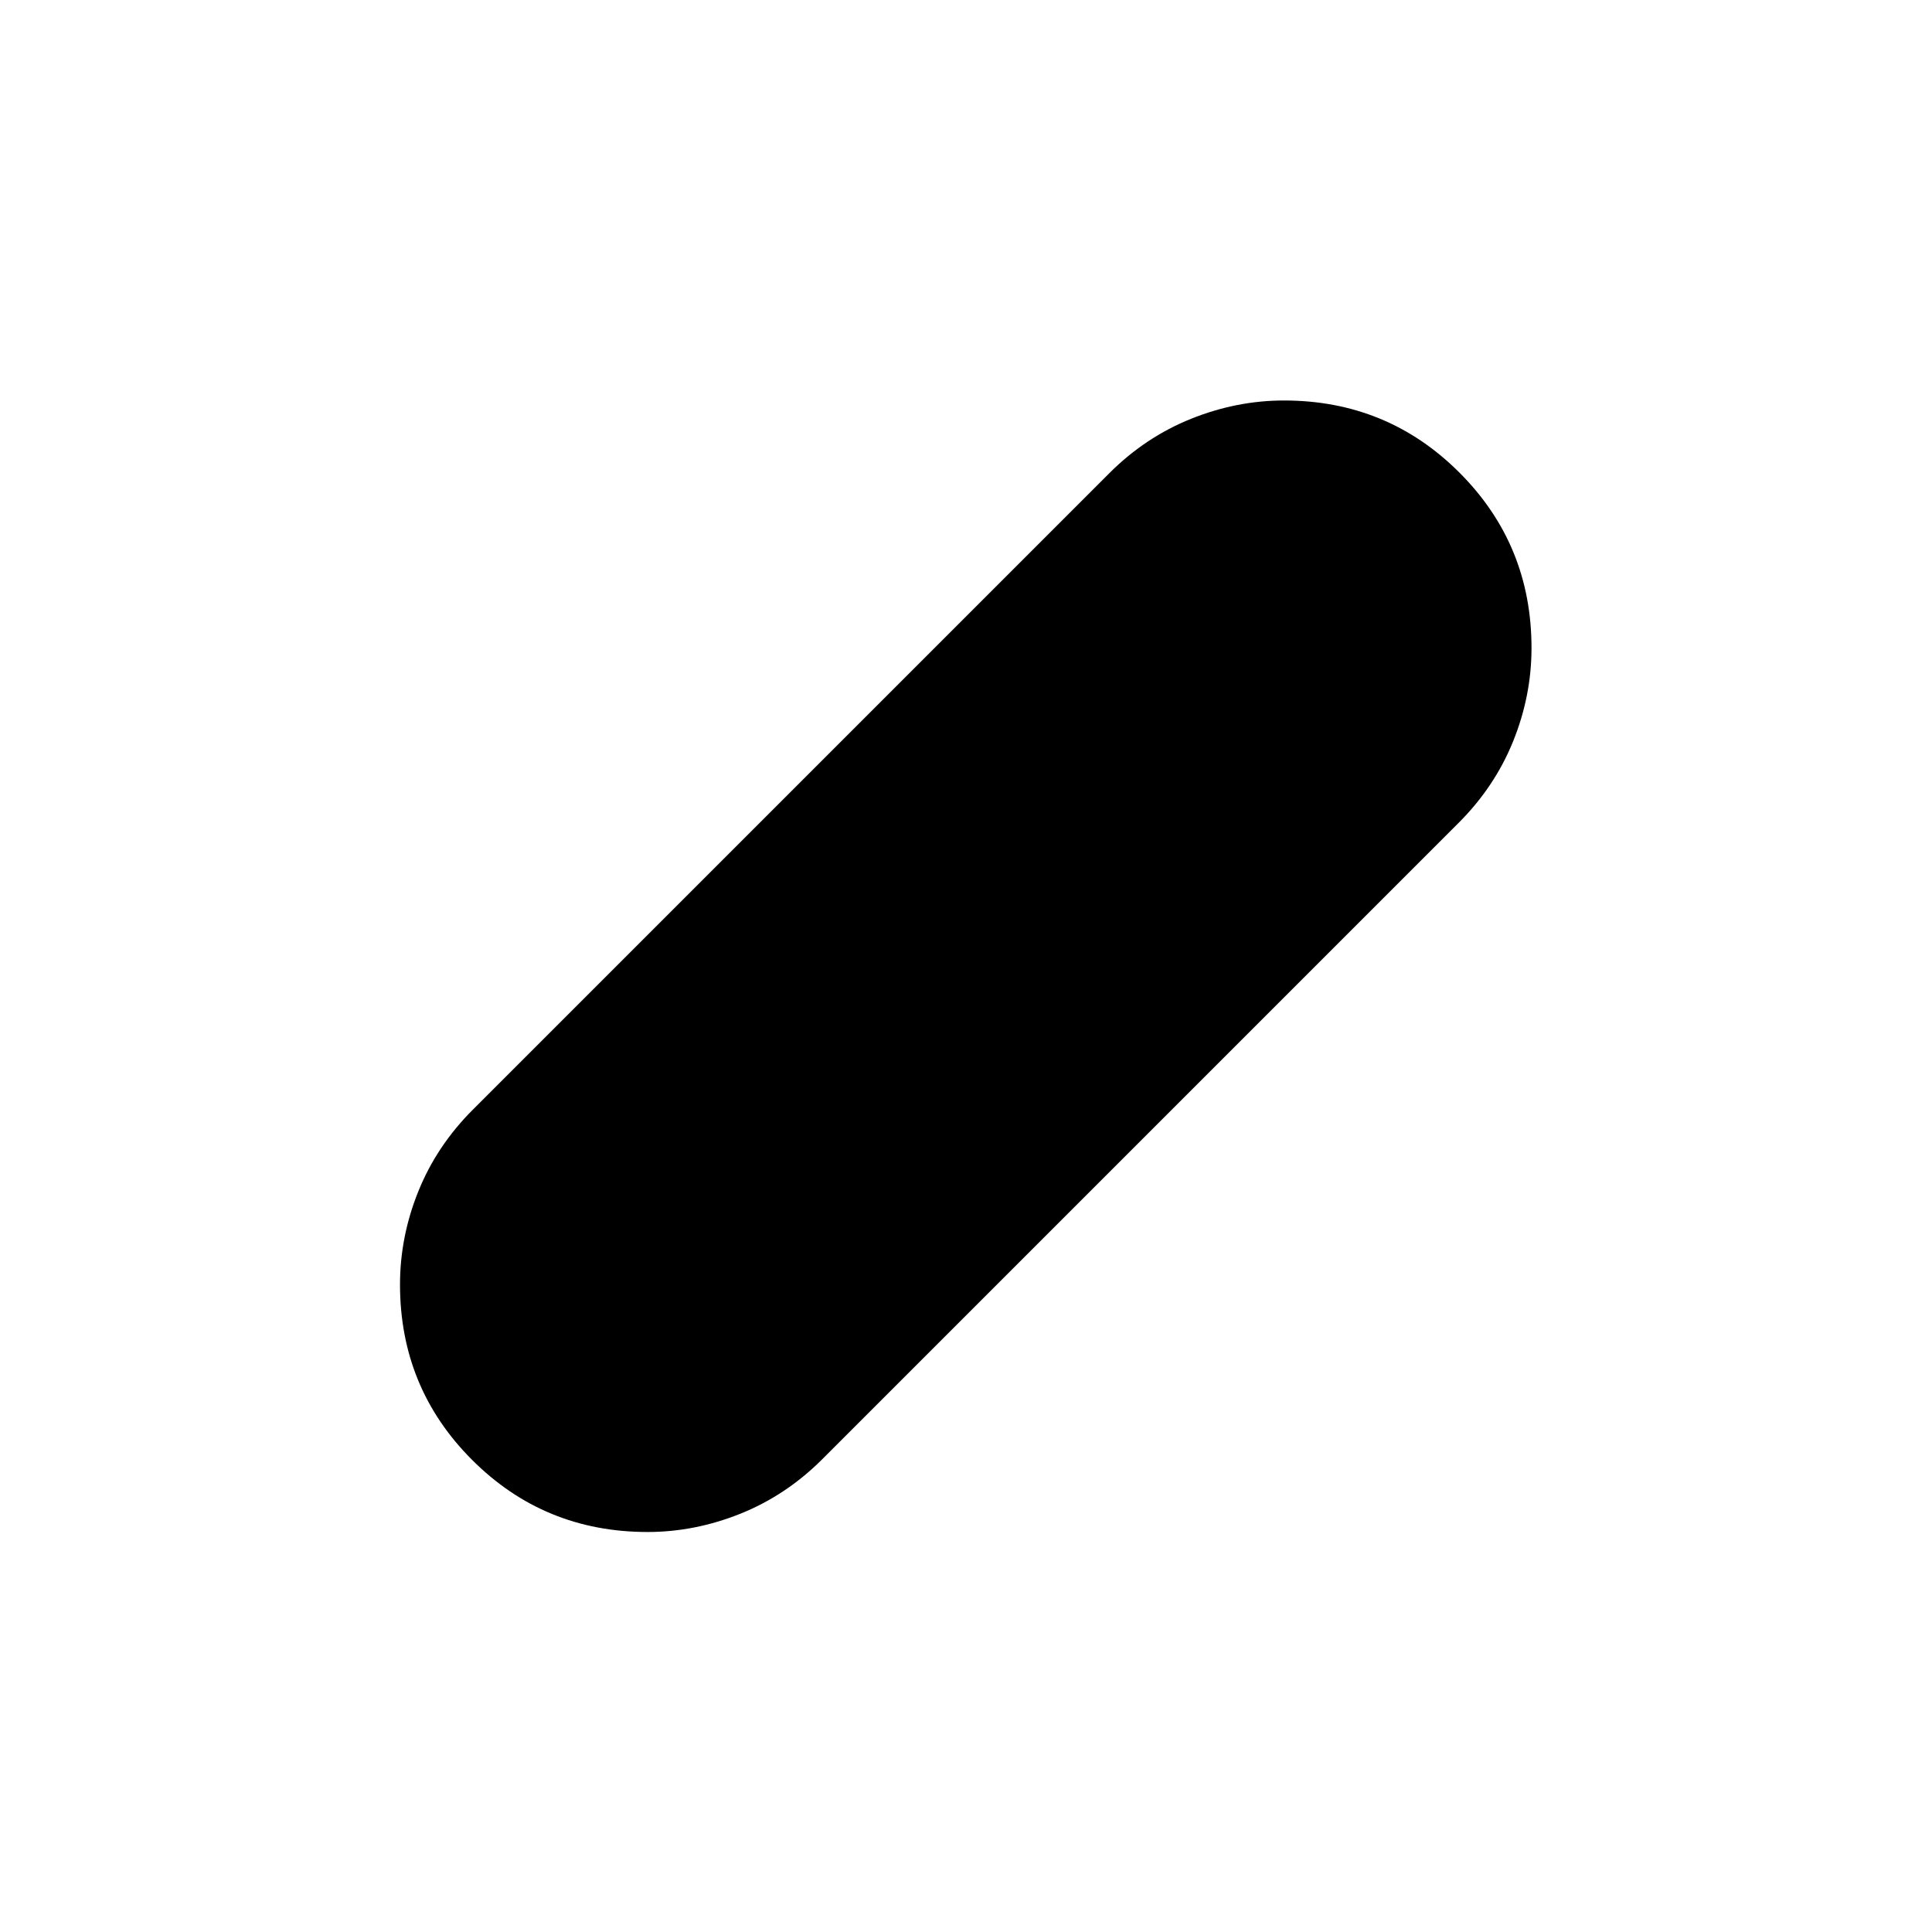 <svg xmlns="http://www.w3.org/2000/svg" height="24" viewBox="0 -960 960 960" width="24"><path d="M321.76-198.76q-51.35 0-87.17-35.82-35.83-35.82-35.83-87.16 0-23.72 9.11-46.3 9.11-22.59 27.06-40.55l316.24-316.24q17.96-17.95 40.64-27.06Q614.48-761 638-761q51.35 0 87.17 35.82Q761-689.36 761-638.02q0 23.72-9.11 46.3-9.11 22.59-27.06 40.55L408.59-234.93q-17.96 17.95-40.63 27.06-22.68 9.11-46.2 9.11Z"/></svg>